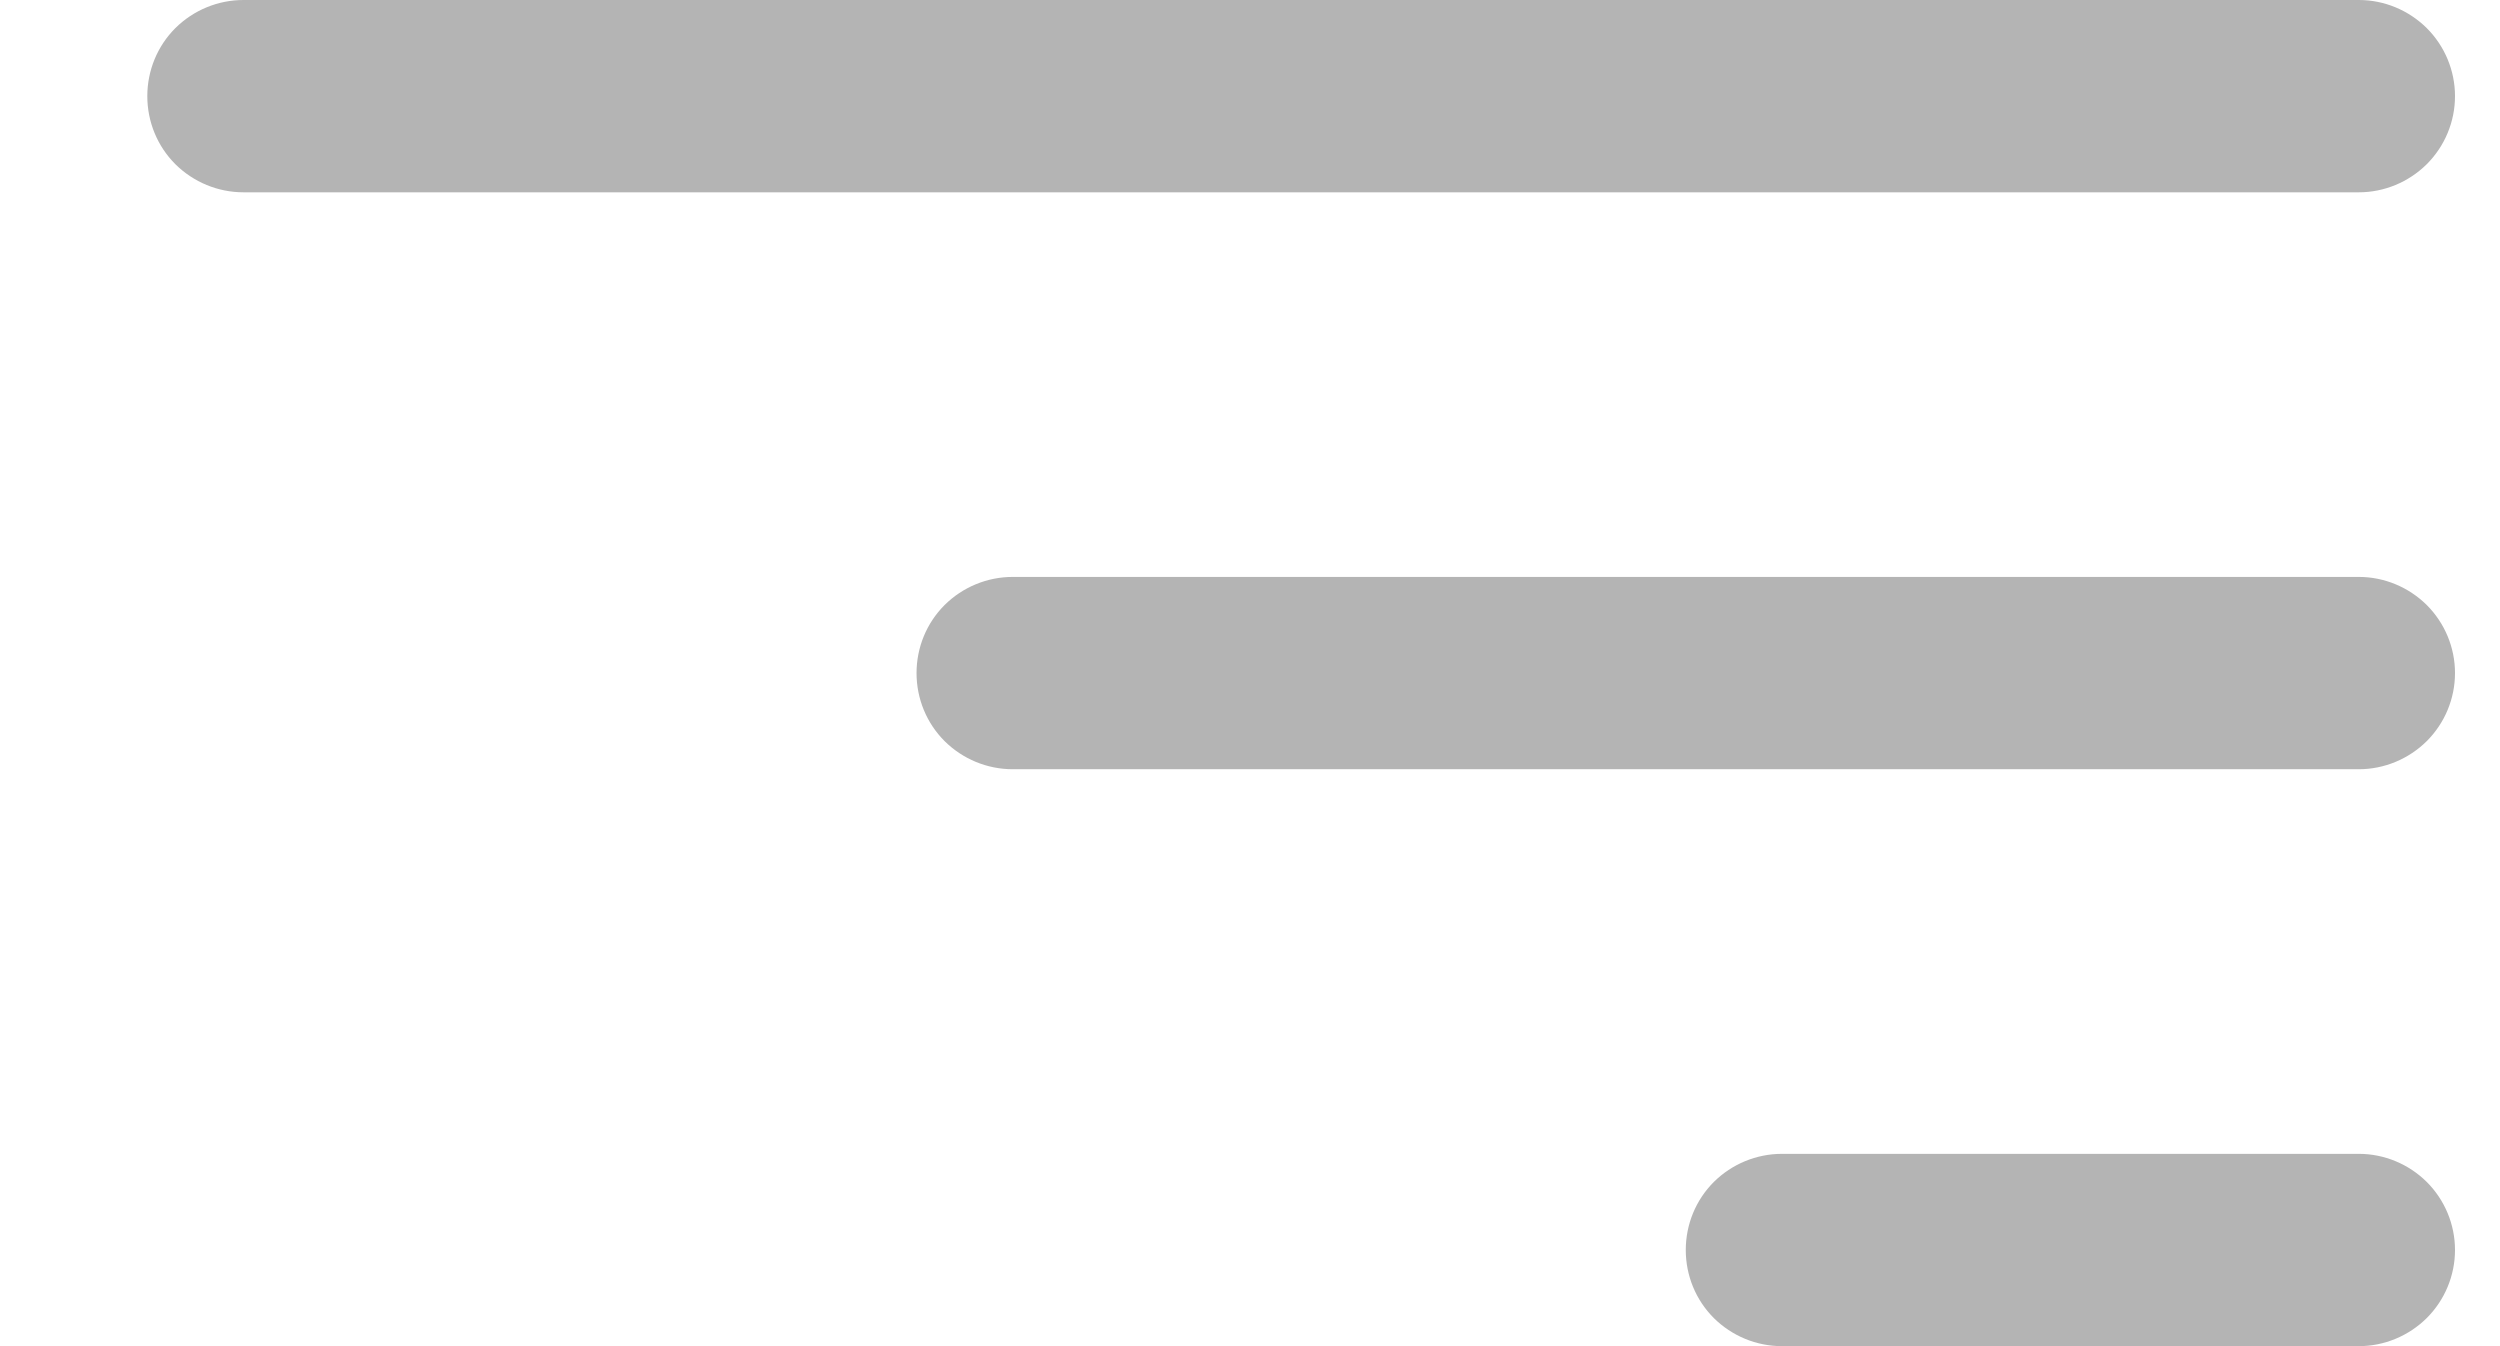 <svg width="13" height="7" viewBox="0 0 13 7" fill="none" xmlns="http://www.w3.org/2000/svg">
<path d="M12.766 6.5C12.766 6.367 12.713 6.24 12.619 6.146C12.525 6.053 12.398 6 12.266 6H9.266C9.133 6 9.006 6.053 8.912 6.146C8.818 6.24 8.766 6.367 8.766 6.5C8.766 6.633 8.818 6.76 8.912 6.854C9.006 6.947 9.133 7 9.266 7H12.266C12.398 7 12.525 6.947 12.619 6.854C12.713 6.76 12.766 6.633 12.766 6.5ZM12.766 3.5C12.766 3.367 12.713 3.24 12.619 3.146C12.525 3.053 12.398 3 12.266 3H5.266C5.133 3 5.006 3.053 4.912 3.146C4.818 3.24 4.766 3.367 4.766 3.5C4.766 3.633 4.818 3.76 4.912 3.854C5.006 3.947 5.133 4 5.266 4H12.266C12.398 4 12.525 3.947 12.619 3.854C12.713 3.76 12.766 3.633 12.766 3.5ZM12.766 0.5C12.766 0.367 12.713 0.24 12.619 0.146C12.525 0.053 12.398 0 12.266 0H1.266C1.133 0 1.006 0.053 0.912 0.146C0.818 0.24 0.766 0.367 0.766 0.5C0.766 0.633 0.818 0.76 0.912 0.854C1.006 0.947 1.133 1 1.266 1H12.266C12.398 1 12.525 0.947 12.619 0.854C12.713 0.76 12.766 0.633 12.766 0.5Z" fill="#B4B4B4"/>
</svg>

